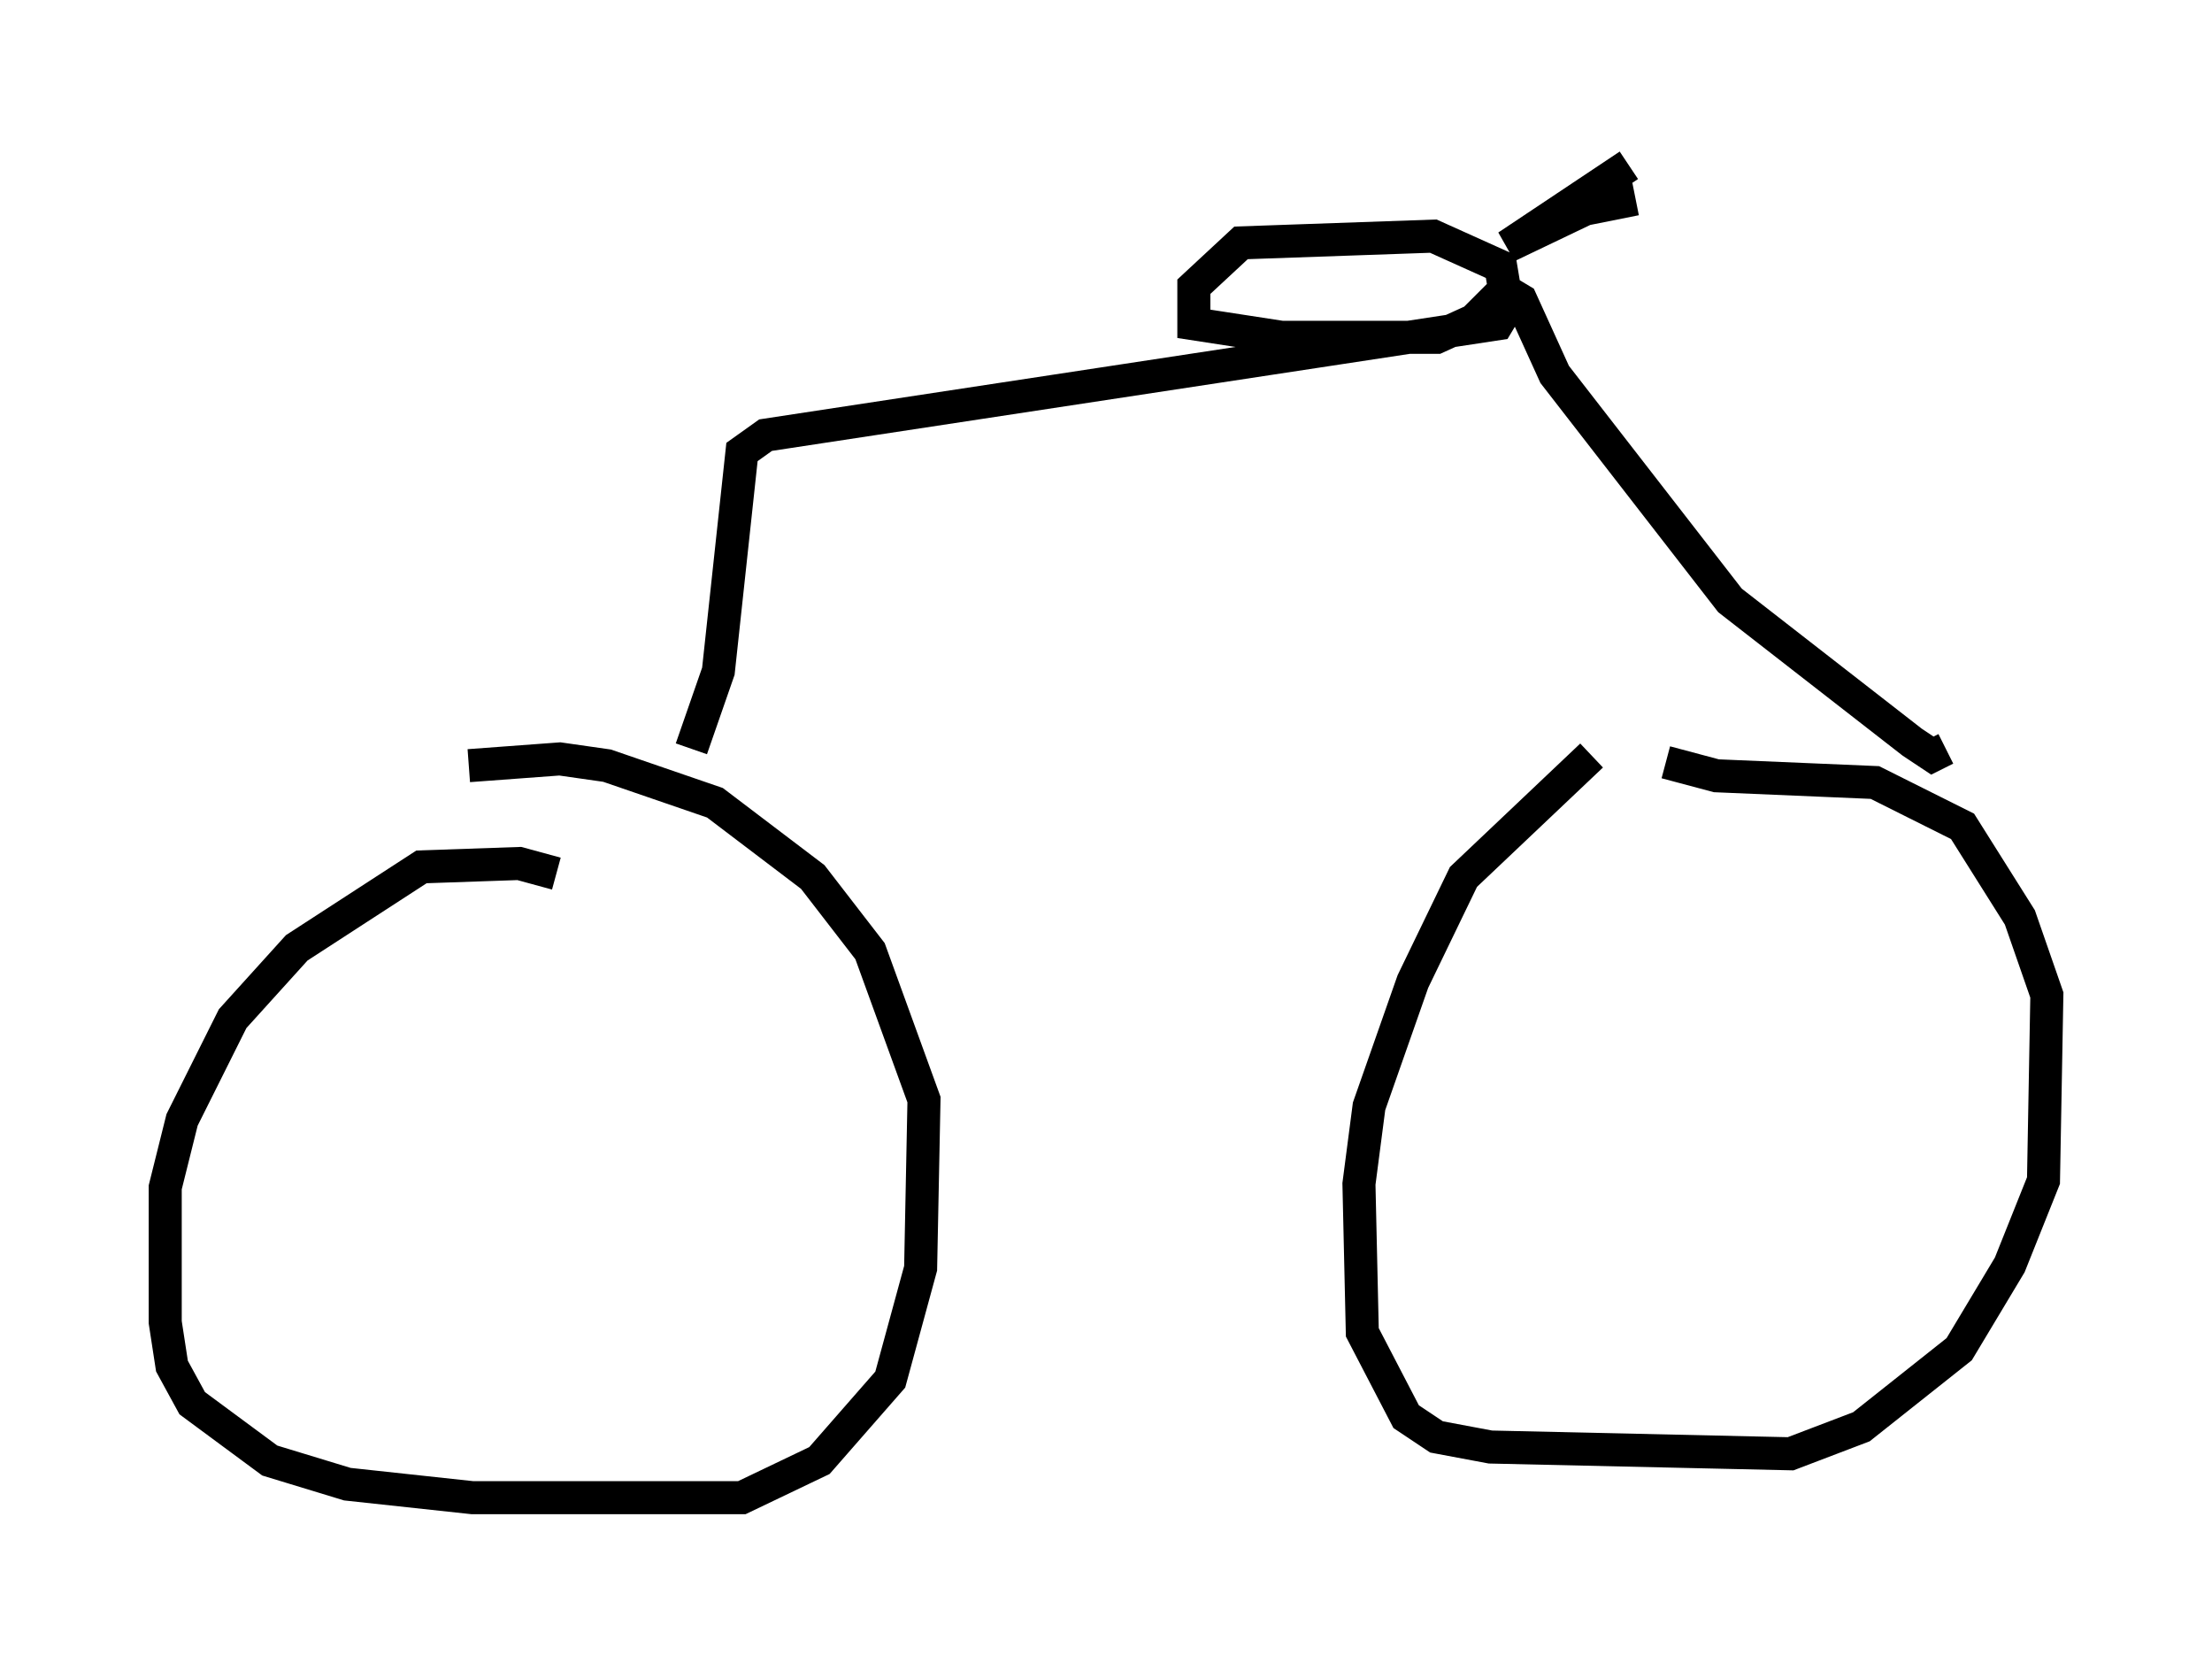 <?xml version="1.0" encoding="utf-8" ?>
<svg baseProfile="full" height="50.323" version="1.1" width="66.963" xmlns="http://www.w3.org/2000/svg" xmlns:ev="http://www.w3.org/2001/xml-events" xmlns:xlink="http://www.w3.org/1999/xlink"><defs /><rect fill="white" height="50.323" width="66.963" x="0" y="0" /><path d="M49.305, 22.865 m-1.123, 0.0 l-3.879, 3.675 -1.531, 3.165 l-1.327, 3.777 -0.306, 2.348 l0.102, 4.492 1.327, 2.552 l0.919, 0.613 1.633, 0.306 l9.086, 0.204 2.144, -0.817 l2.96, -2.348 1.531, -2.552 l1.021, -2.552 0.102, -5.615 l-0.817, -2.348 -1.735, -2.756 l-2.654, -1.327 -4.798, -0.204 l-1.531, -0.408 m-33.586, 3.369 l-1.123, -0.306 -2.96, 0.102 l-3.777, 2.45 -1.94, 2.144 l-1.531, 3.063 -0.51, 2.042 l0.0, 4.083 0.204, 1.327 l0.613, 1.123 2.348, 1.735 l2.348, 0.715 3.777, 0.408 l8.167, 0.0 2.348, -1.123 l2.144, -2.45 0.919, -3.369 l0.102, -5.104 -1.633, -4.492 l-1.735, -2.246 -2.96, -2.246 l-3.267, -1.123 -1.429, -0.204 l-2.756, 0.204 m6.738, -0.51 l0.817, -2.348 0.715, -6.635 l0.715, -0.51 22.152, -3.369 l0.306, -0.51 -0.204, -1.225 l-2.042, -0.919 -5.819, 0.204 l-1.429, 1.327 0.0, 1.123 l2.654, 0.408 4.696, 0.0 l1.123, -0.51 0.919, -0.919 l0.51, 0.306 1.021, 2.246 l5.308, 6.84 5.513, 4.288 l0.613, 0.408 0.408, -0.204 m-9.392, -16.64 l-1.531, 0.306 -2.348, 1.123 l3.675, -2.45 " fill="none" stroke="black" stroke-width="1" /></svg>